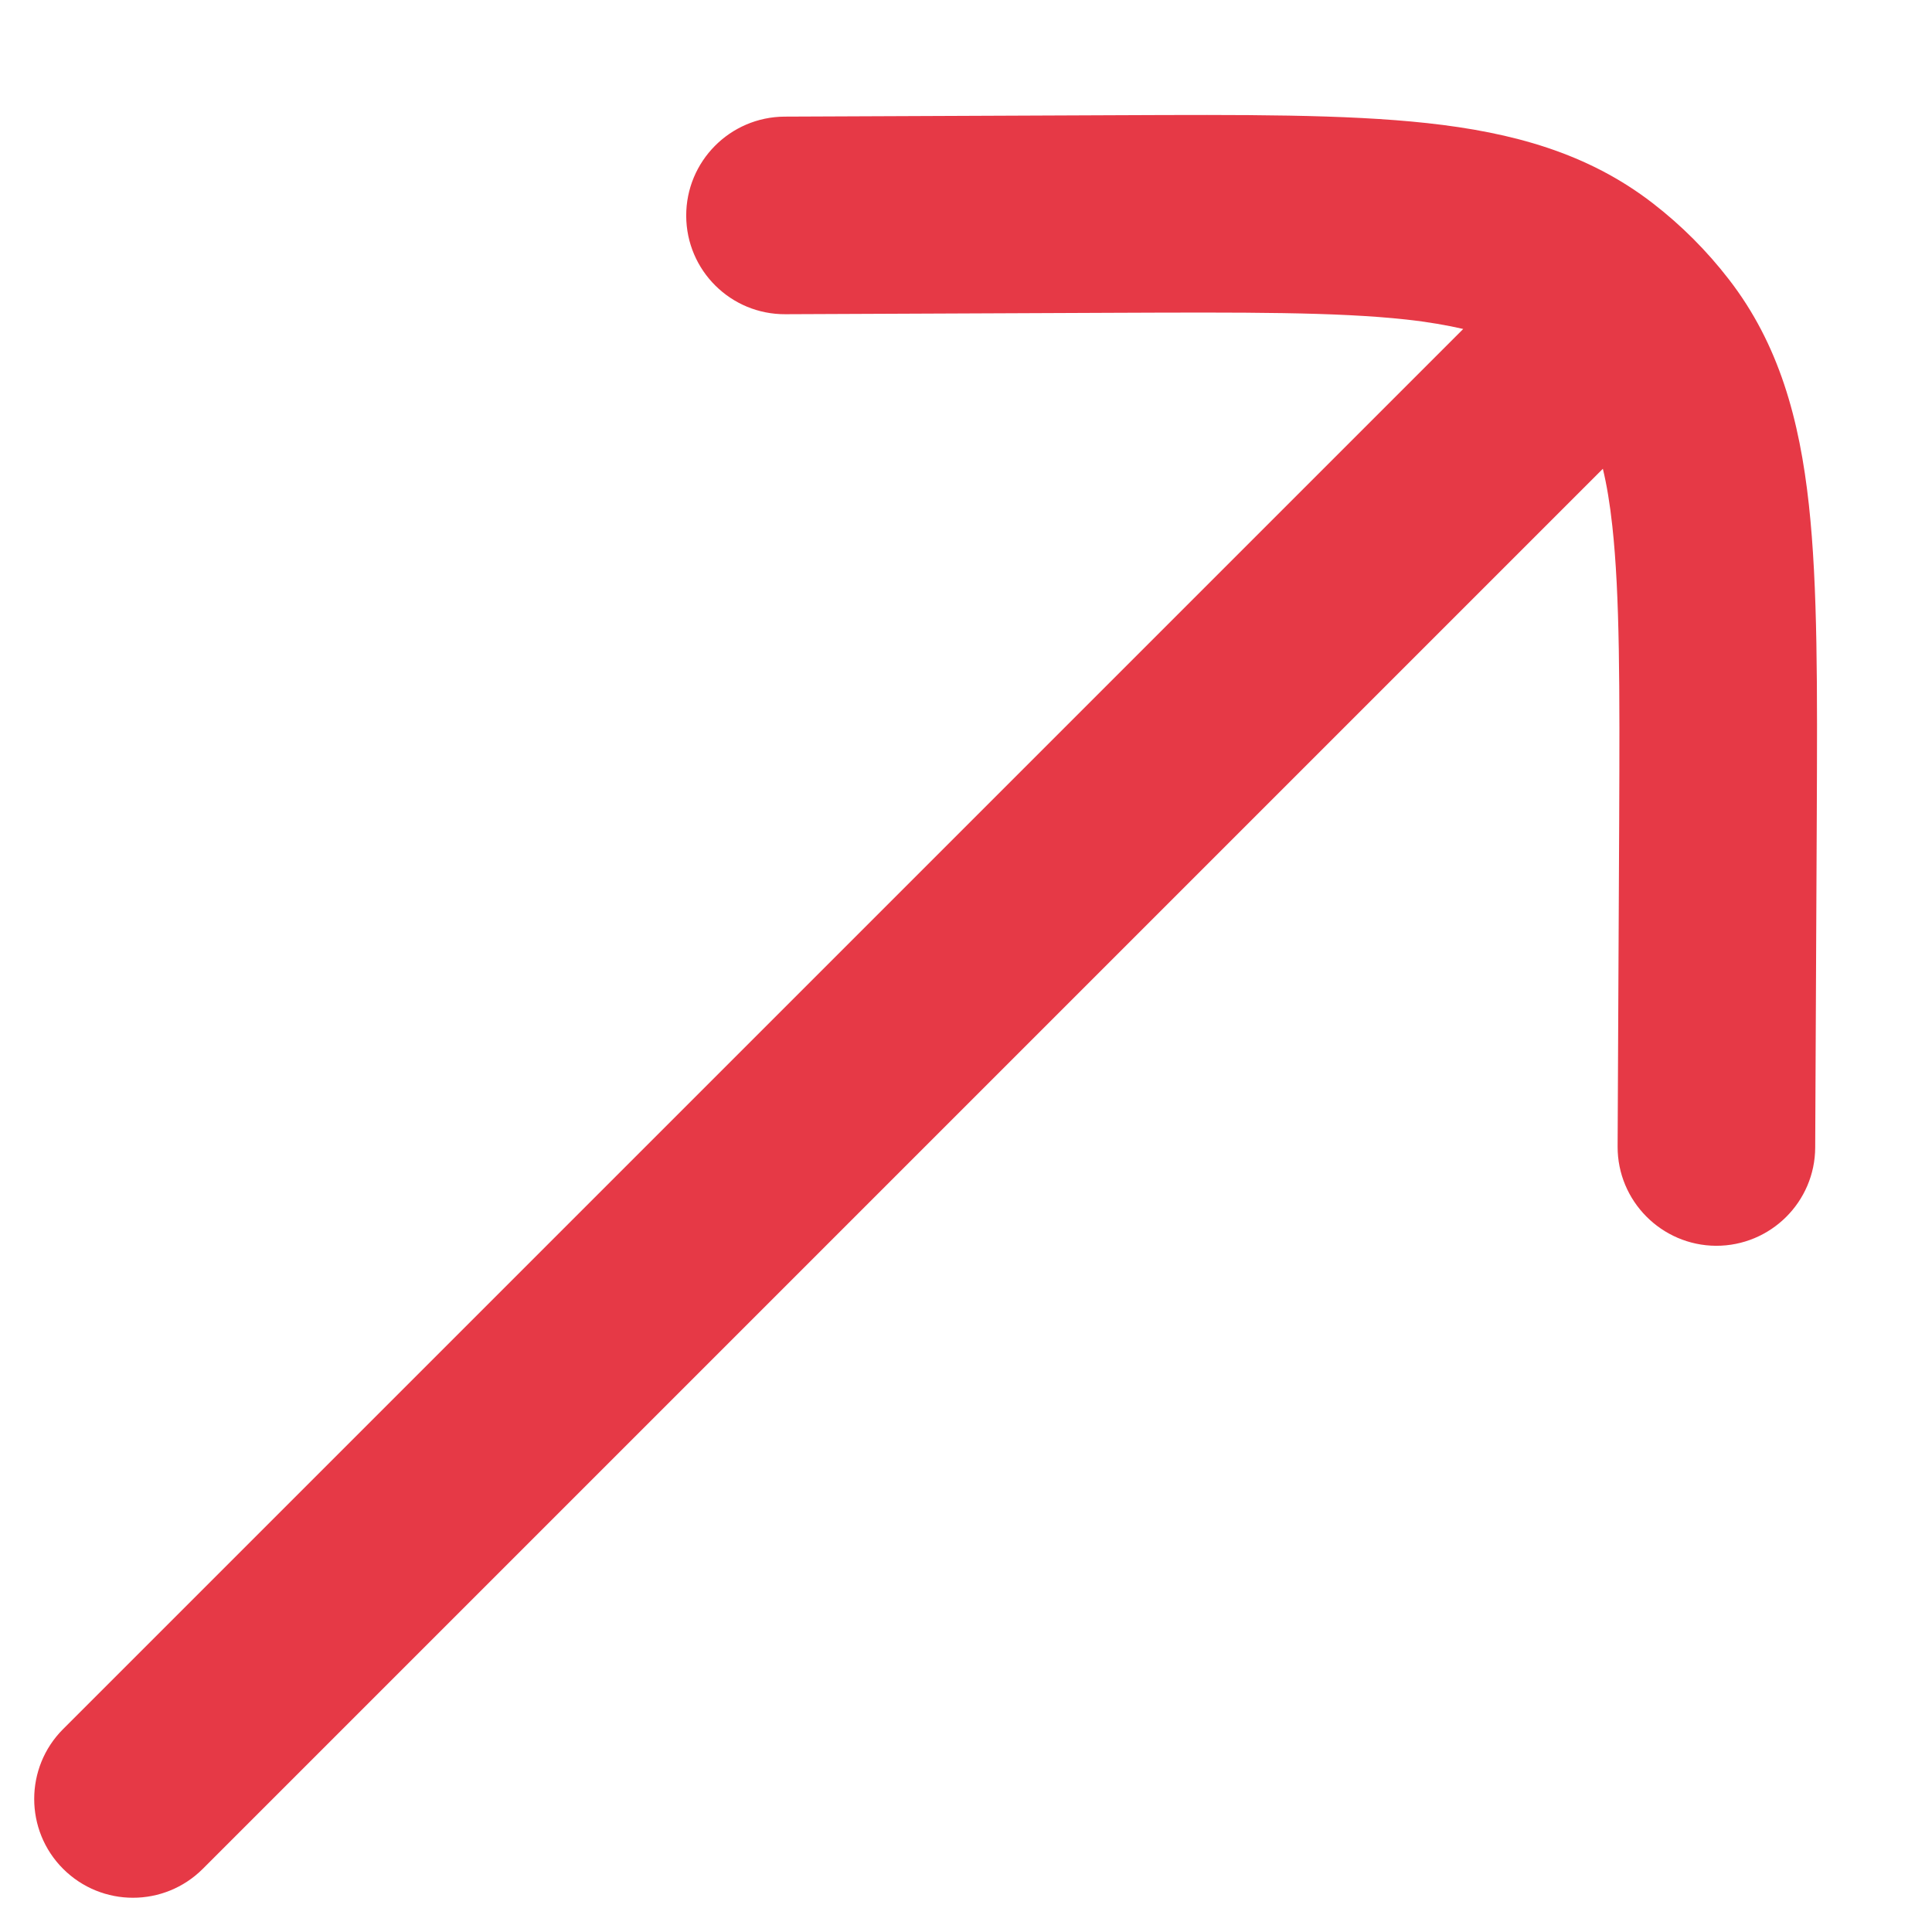 <svg width="11" height="11" viewBox="0 0 11 11" fill="none" xmlns="http://www.w3.org/2000/svg">
<path d="M9.843 1.59C9.718 1.428 9.572 1.282 9.41 1.157C9.04 0.871 8.611 0.754 8.126 0.701C7.659 0.65 7.076 0.653 6.362 0.656L4.467 0.664C4.156 0.666 3.906 0.919 3.907 1.229C3.908 1.54 4.161 1.791 4.472 1.789L6.334 1.781C7.089 1.778 7.608 1.776 8.004 1.819C8.132 1.833 8.24 1.852 8.331 1.873L0.359 9.845C0.14 10.064 0.14 10.421 0.359 10.64C0.579 10.86 0.935 10.86 1.155 10.64L9.126 2.669C9.148 2.76 9.166 2.867 9.18 2.996C9.223 3.391 9.222 3.911 9.219 4.666L9.21 6.528C9.209 6.838 9.46 7.091 9.77 7.093C10.081 7.094 10.334 6.843 10.335 6.533L10.344 4.638C10.347 3.924 10.35 3.34 10.299 2.874C10.246 2.389 10.129 1.959 9.843 1.59Z" fill="#E63946"/>
</svg>
